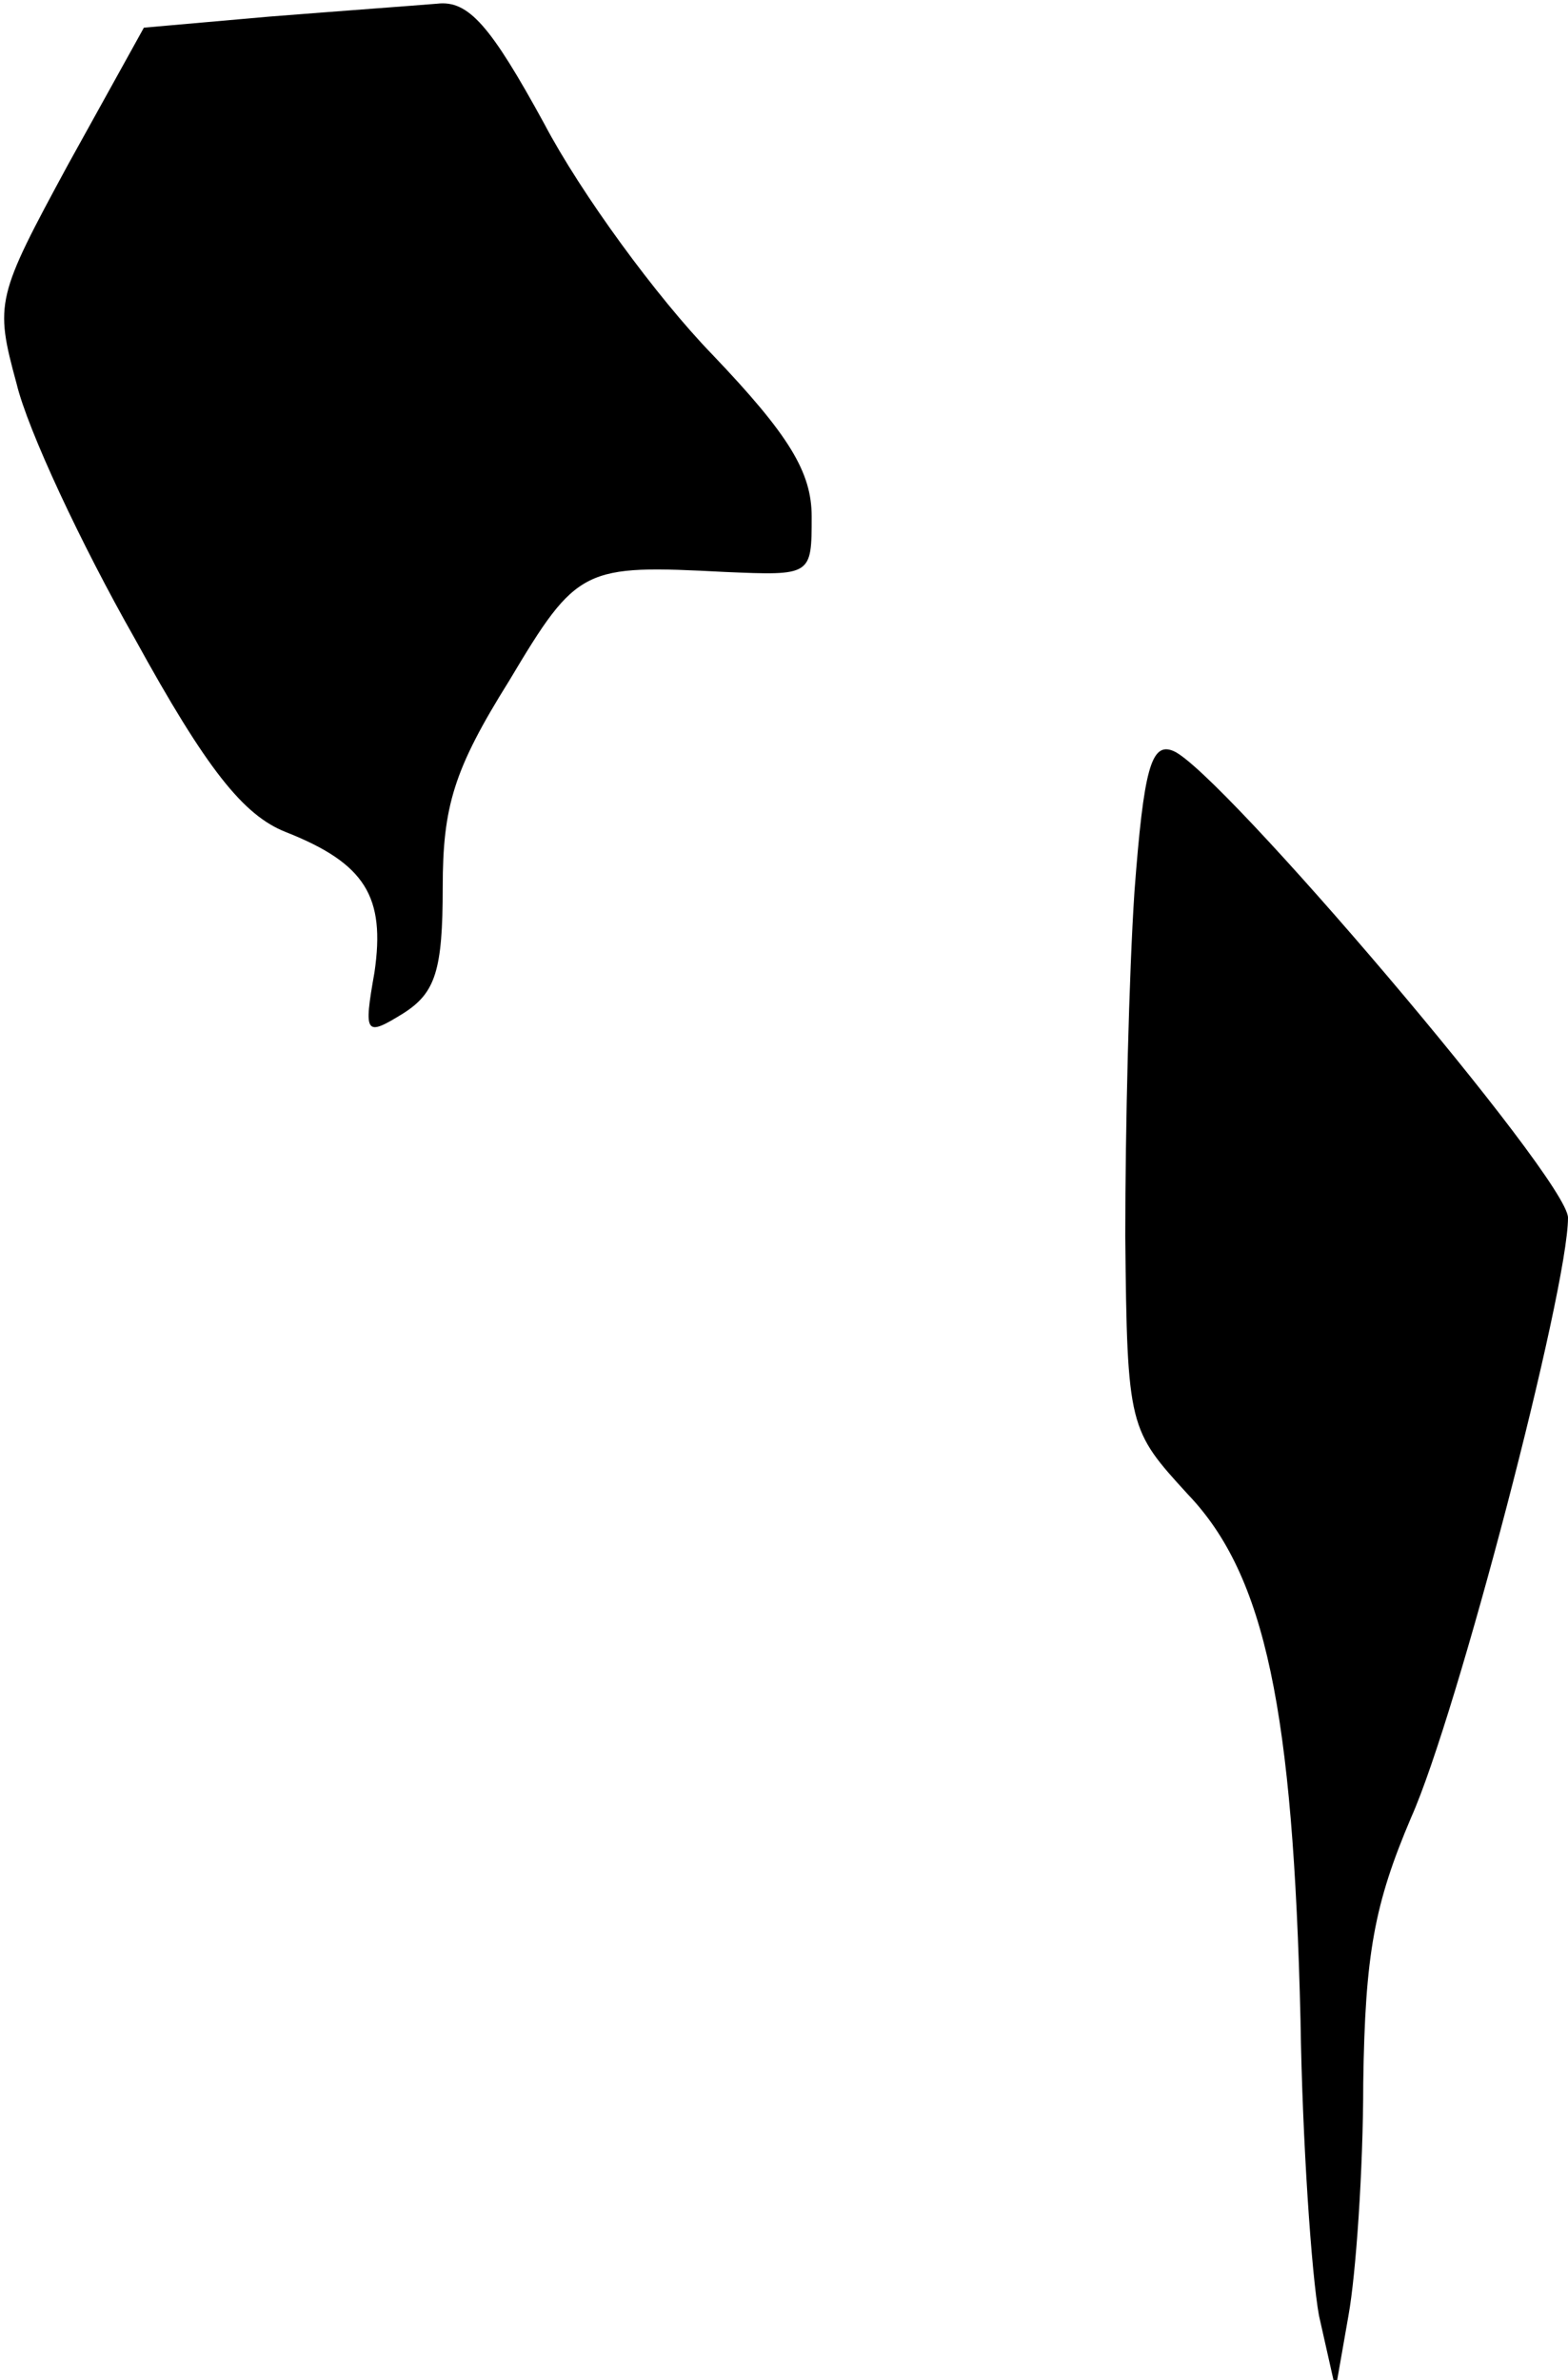 <?xml version="1.0" standalone="no"?>
<!DOCTYPE svg PUBLIC "-//W3C//DTD SVG 20010904//EN"
 "http://www.w3.org/TR/2001/REC-SVG-20010904/DTD/svg10.dtd">
<svg version="1.0" xmlns="http://www.w3.org/2000/svg"
 width="85pt" height="129pt" viewBox="0 0 85 129"
 preserveAspectRatio="xMidYMid meet">
<g transform="translate(0,129) scale(0.1,-0.1)"
fill="#000000" stroke="none">
<path fill="#000000" stroke="none" d="M146 1281 l-68 -6 -41 -74 c-39 -72
-40 -75 -28 -119 6 -25 35 -87 64 -138 39 -71 59 -96 82 -105 43 -17 54 -35
48 -76 -6 -34 -5 -35 16 -22 17 11 21 23 21 68 0 44 6 64 36 112 37 62 40 63
117 59 47 -2 47 -2 47 30 0 24 -12 44 -54 88 -30 31 -71 87 -91 125 -29 53
-41 67 -58 65 -12 -1 -53 -4 -91 -7z"/>
<path fill="#000000" stroke="none" d="M615 807 c-3 -45 -5 -129 -5 -187 1
-104 2 -105 34 -140 42 -44 57 -117 61 -285 1 -66 6 -138 10 -160 l9 -40 7 40
c4 22 8 79 8 126 1 70 6 97 26 144 25 56 85 286 85 325 0 21 -189 243 -214
253 -12 5 -16 -10 -21 -76z"/>
</g>
</svg>
